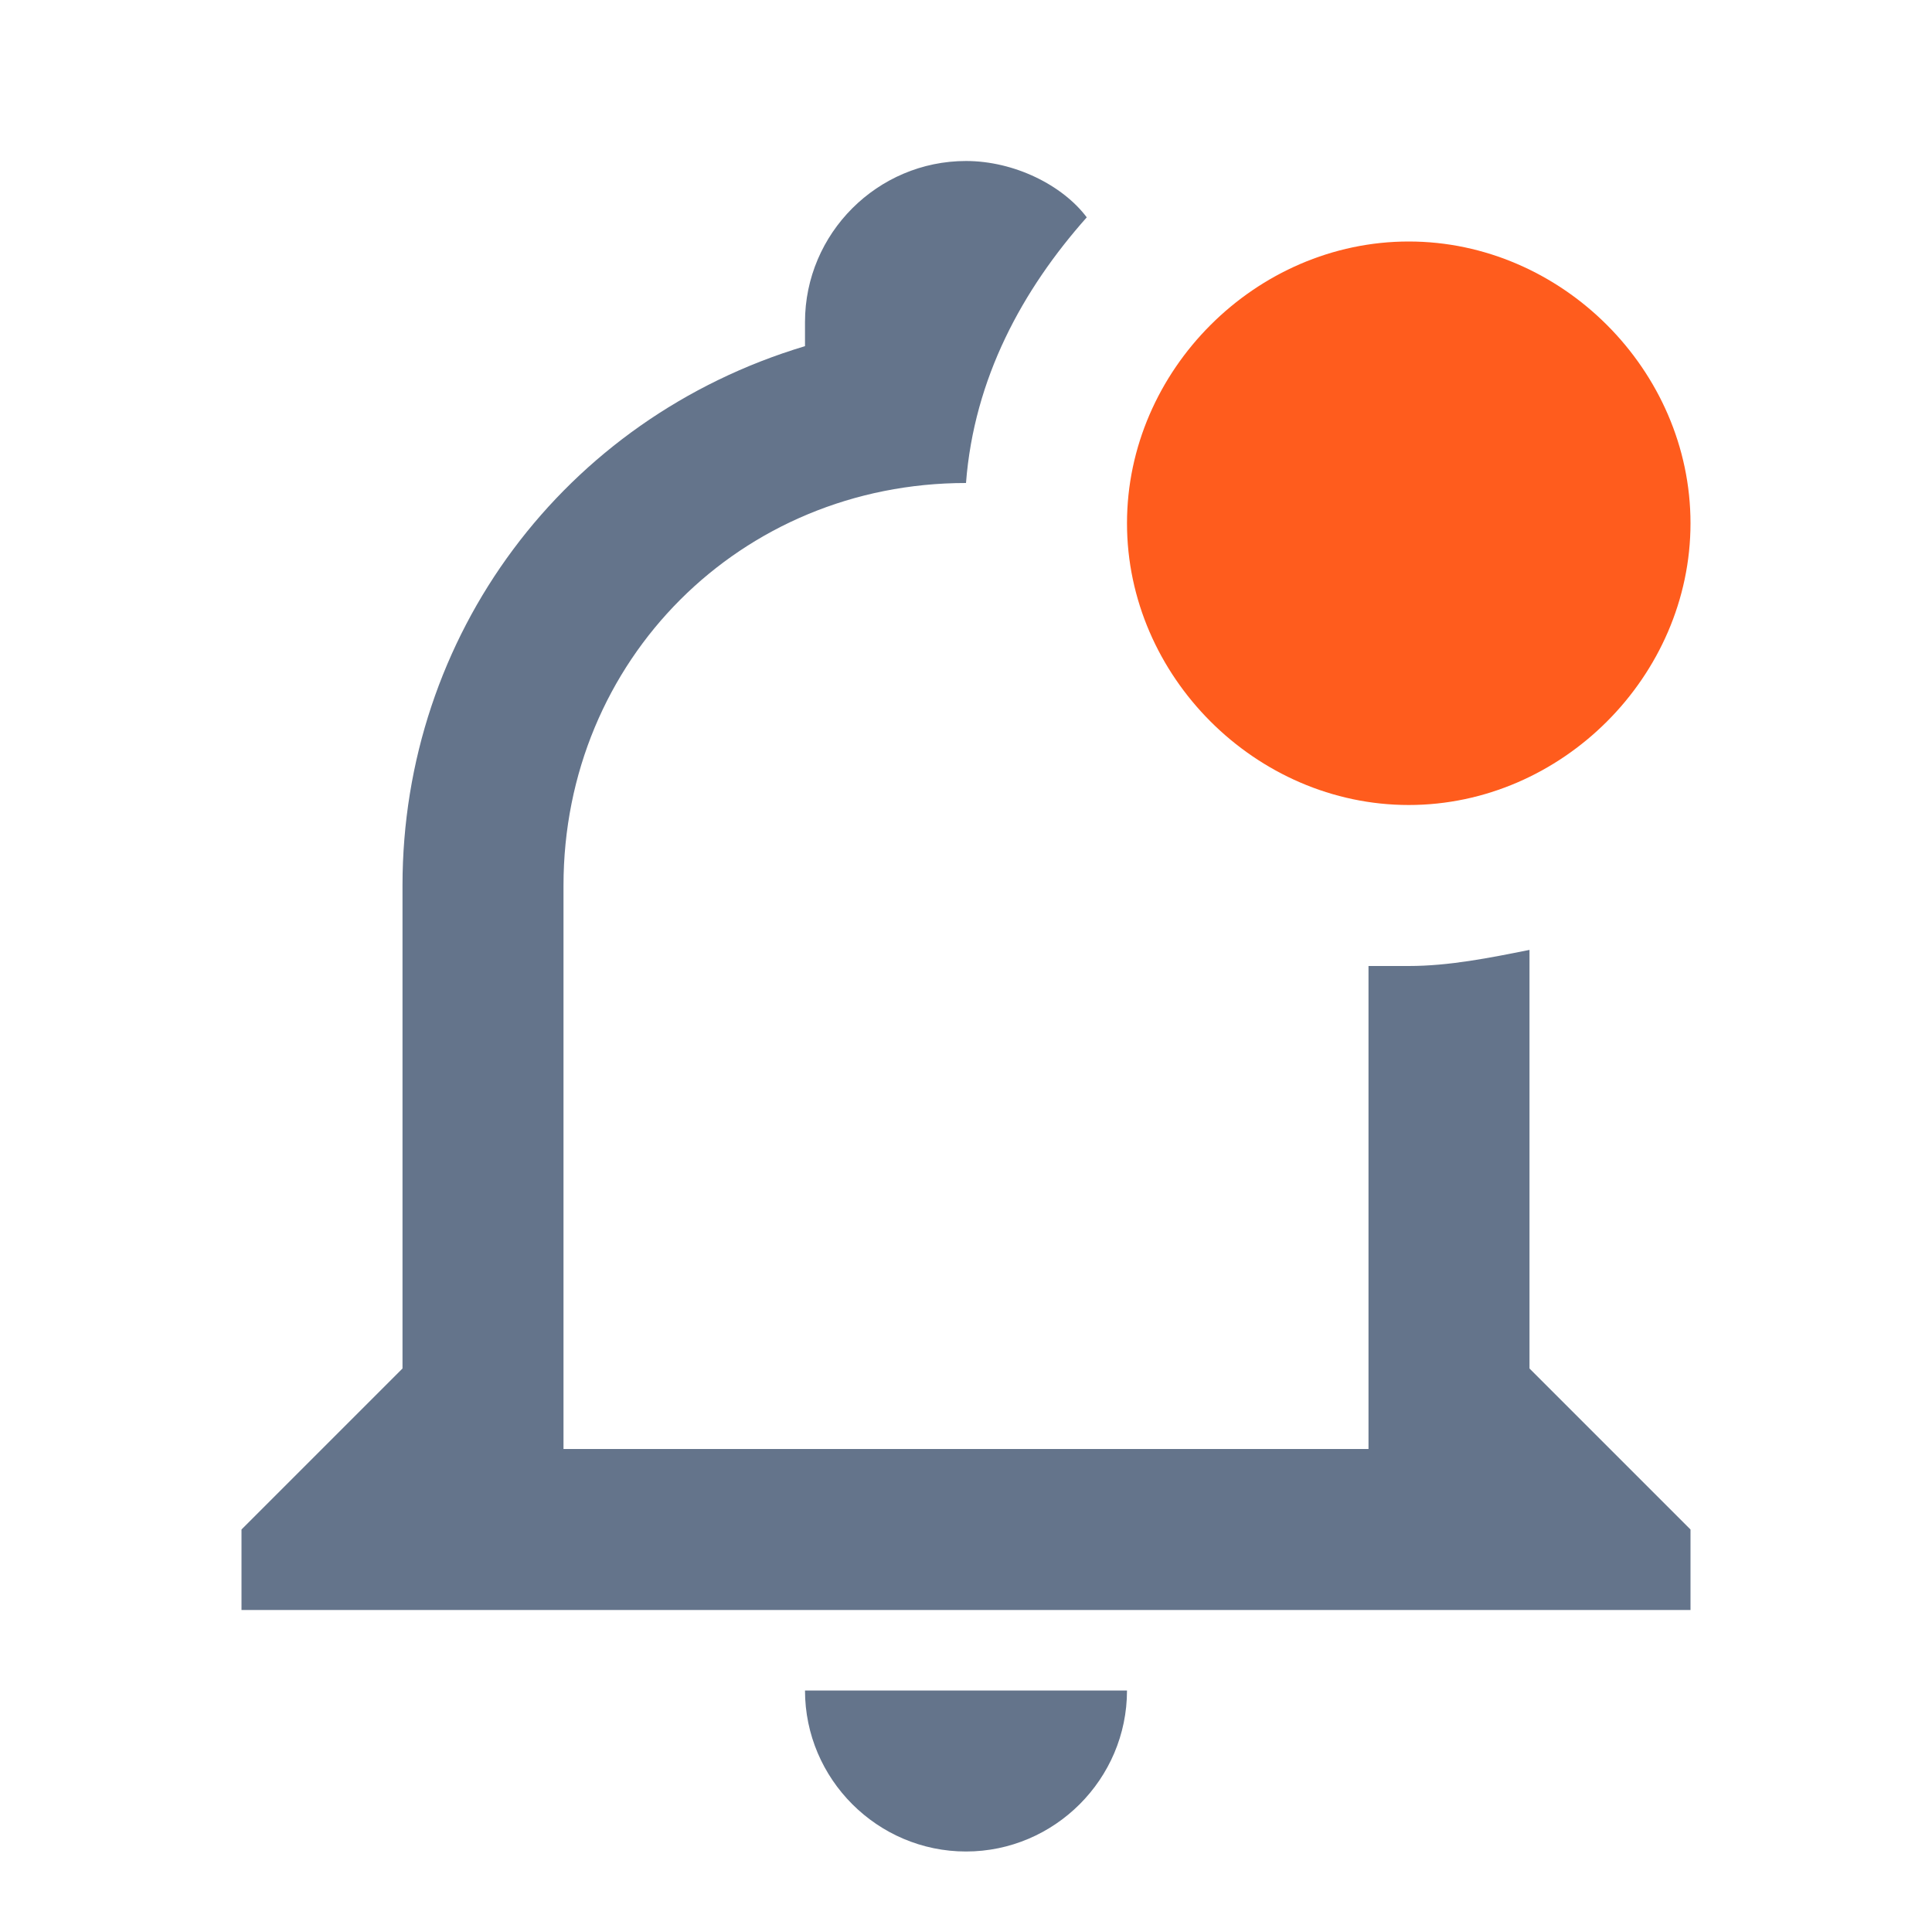 <svg width="24" height="24" viewBox="0 0 24 24" fill="none" xmlns="http://www.w3.org/2000/svg">
<path d="M19 17V11.8C18.5 11.9 18 12 17.5 12H17V18H7V11C7 8.2 9.2 6 12 6C12.1 4.7 12.7 3.6 13.5 2.7C13.2 2.3 12.6 2 12 2C10.9 2 10 2.9 10 4V4.3C7 5.2 5 7.9 5 11V17L3 19V20H21V19L19 17ZM10 21C10 22.1 10.9 23 12 23C13.1 23 14 22.1 14 21H10Z" fill="#64748B"/>
<path d="M17.5 10C19.4 10 21 8.4 21 6.5C21 4.6 19.4 3 17.5 3C15.6 3 14 4.6 14 6.5C14 8.4 15.6 10 17.5 10Z" fill="#FF5C1D"/>
</svg>
